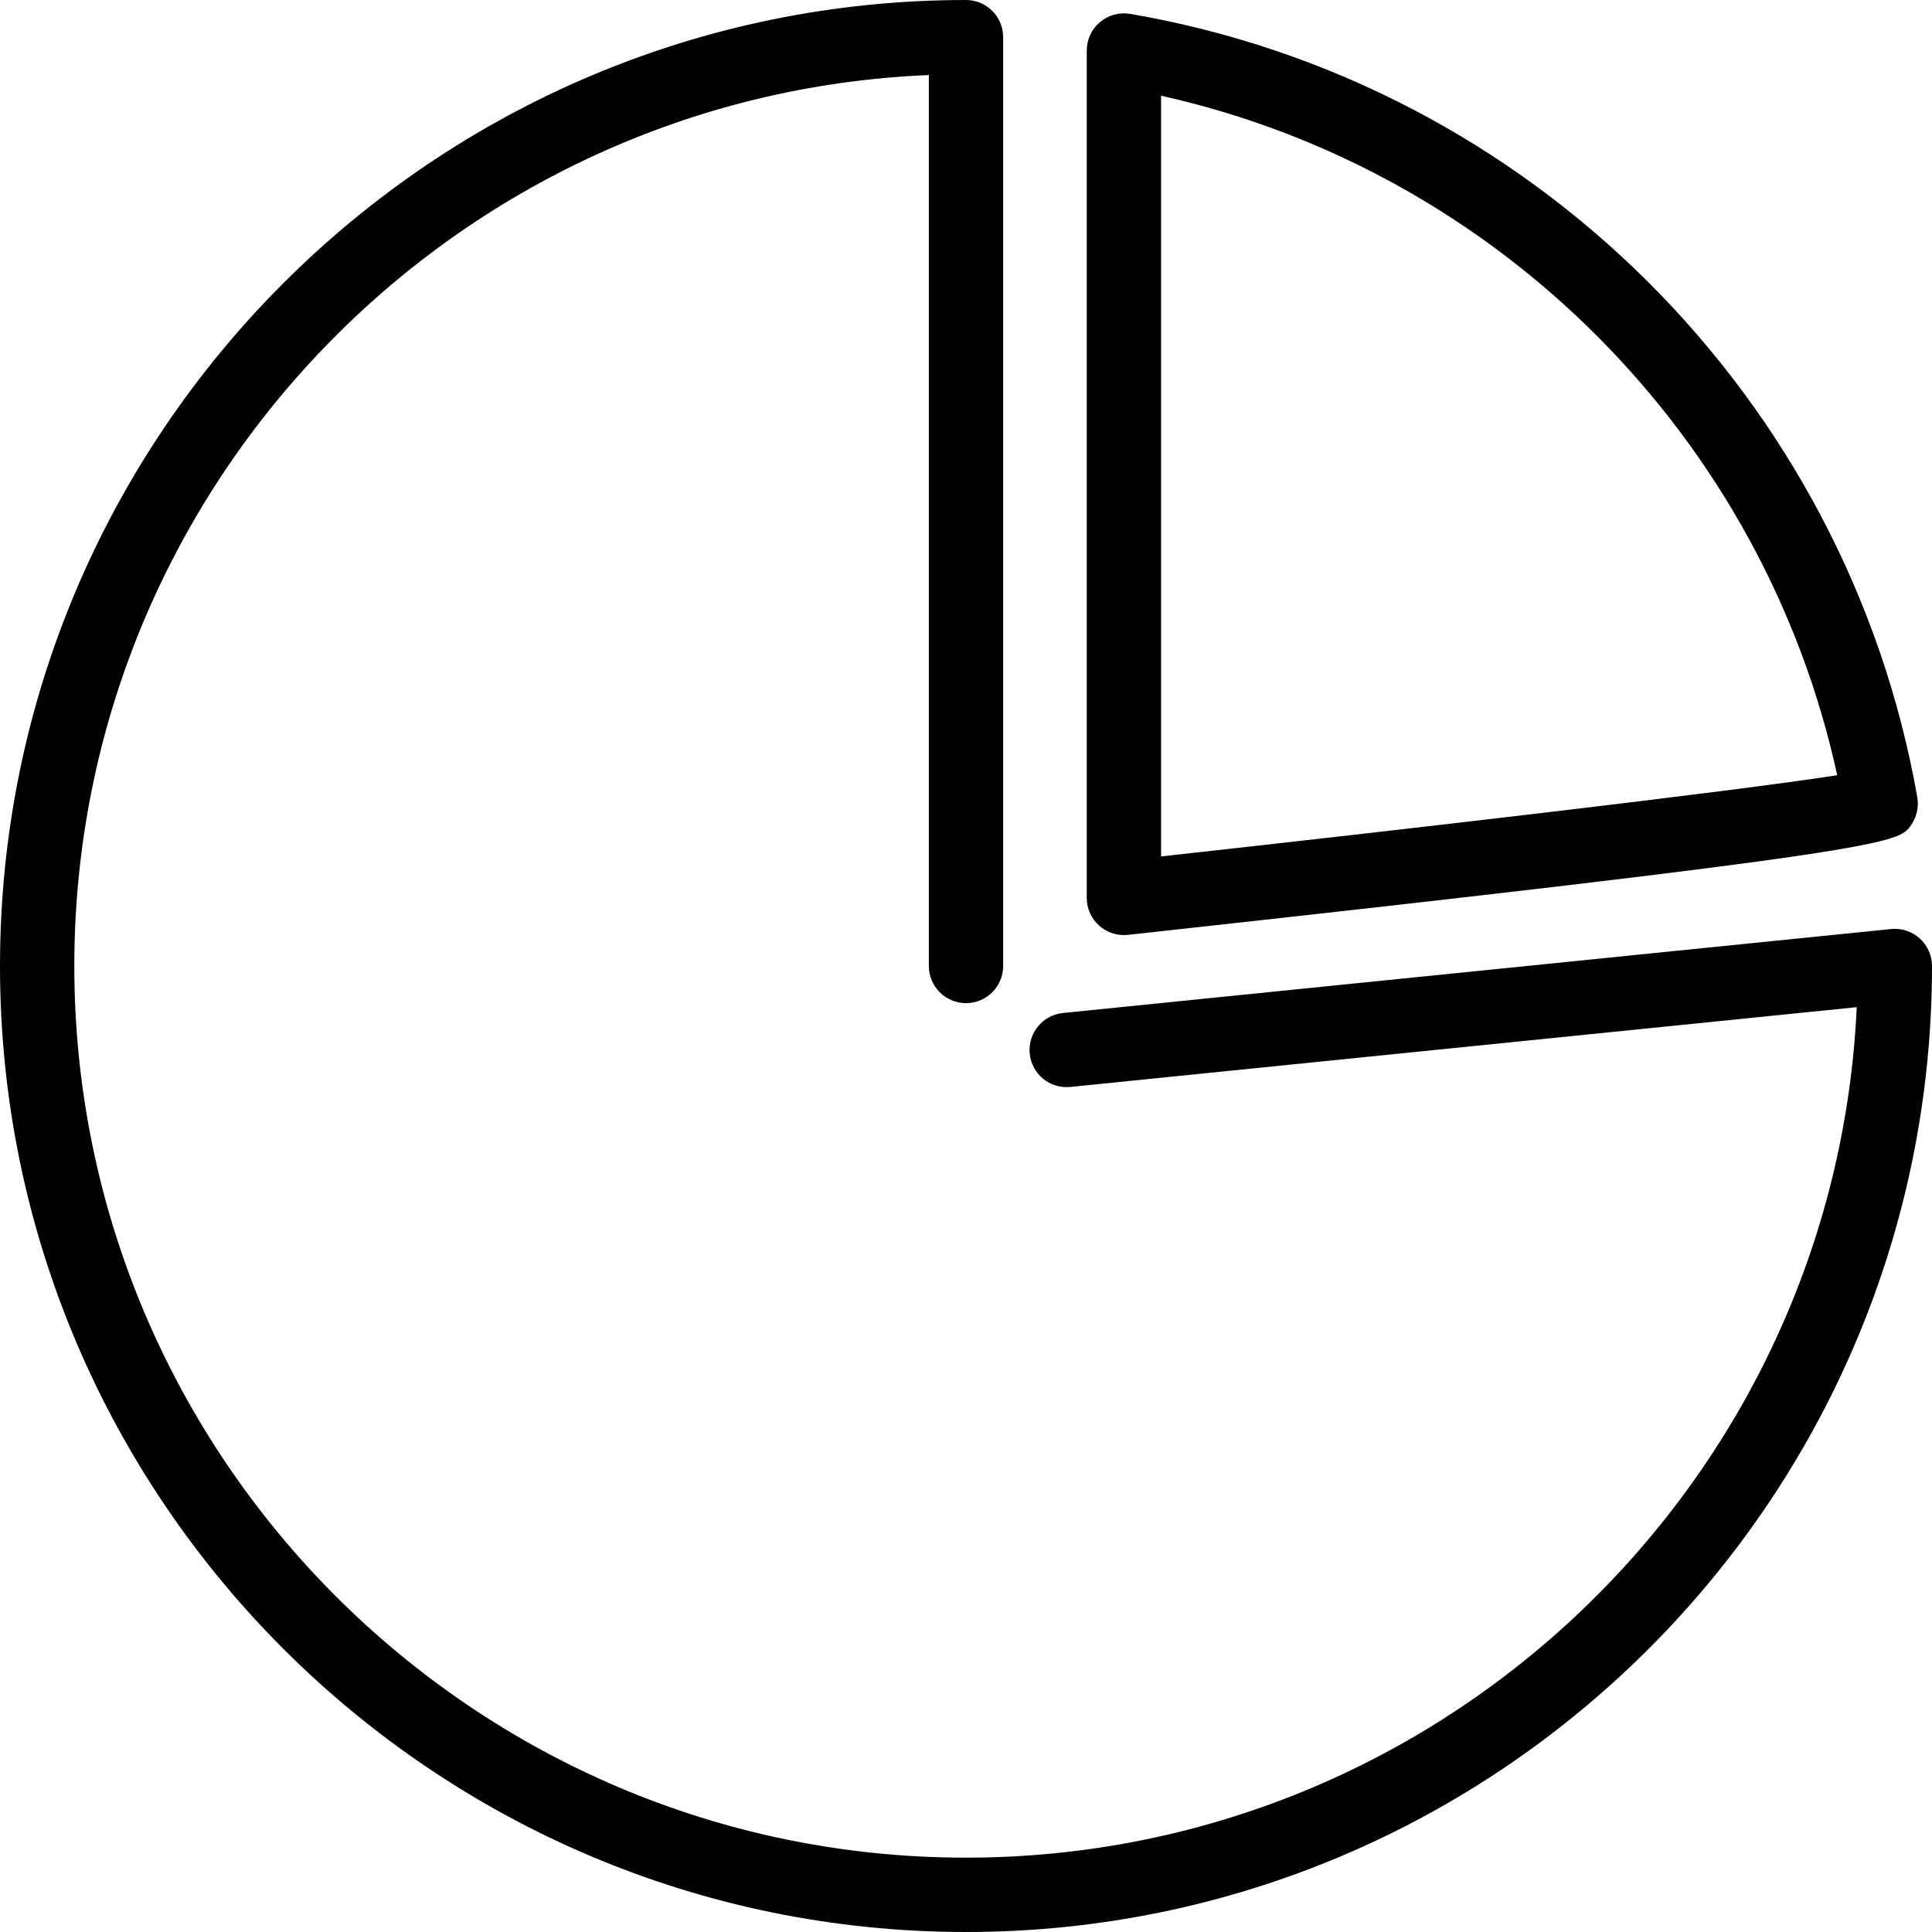 <svg xmlns="http://www.w3.org/2000/svg" xmlns:xlink="http://www.w3.org/1999/xlink" version="1.1" id="Capa_1" x="0px" y="0px" viewBox="0 0 422.67 422.67" style="enable-background:new 0 0 422.67 422.67;" xml:space="preserve">
<g>
	<path style="fill:#010002;" d="M211.335,422.67c116.531,0,211.335-94.804,211.335-211.335c0-2.3-0.975-4.487-2.682-6.031   s-3.991-2.284-6.267-2.057l-181.178,18.371c-4.463,0.455-7.722,4.438-7.267,8.909c0.455,4.471,4.389,7.706,8.909,7.267   l172.017-17.452c-4.723,103.404-90.325,186.063-194.874,186.063c-107.557,0.008-195.07-87.504-195.07-195.07   c0-104.842,83.139-190.631,186.949-194.915v194.915c0,4.487,3.642,8.129,8.129,8.129c4.487,0,8.129-3.642,8.129-8.129V8.129   c0-4.487-3.642-8.129-8.129-8.129C94.804,0,0,94.804,0,211.335S94.804,422.67,211.335,422.67z"/>
	<path style="fill:#010002;" d="M247.255,3.04c-2.357-0.406-4.78,0.26-6.609,1.796c-1.837,1.544-2.894,3.82-2.894,6.218v185.388   c0,2.309,0.984,4.511,2.707,6.056c1.504,1.341,3.43,2.073,5.422,2.073c0.293,0,0.593-0.016,0.886-0.049   c167.058-18.297,168.432-20.126,171.163-23.776c1.349-1.796,1.91-4.129,1.52-6.348C404.023,86.903,334.824,18.037,247.255,3.04z    M254.01,187.364V20.939c73.767,16.46,131.805,74.702,147.924,148.655C379.165,173.163,305.789,181.649,254.01,187.364z"/>
</g>
<g>
</g>
<g>
</g>
<g>
</g>
<g>
</g>
<g>
</g>
<g>
</g>
<g>
</g>
<g>
</g>
<g>
</g>
<g>
</g>
<g>
</g>
<g>
</g>
<g>
</g>
<g>
</g>
<g>
</g>
<wappalyzerData id="wappalyzerData" style="display: none"/><script id="wappalyzerEnvDetection" src="chrome-extension://gppongmhjkpfnbhagpmjfkannfbllamg/js/inject.js"/></svg>